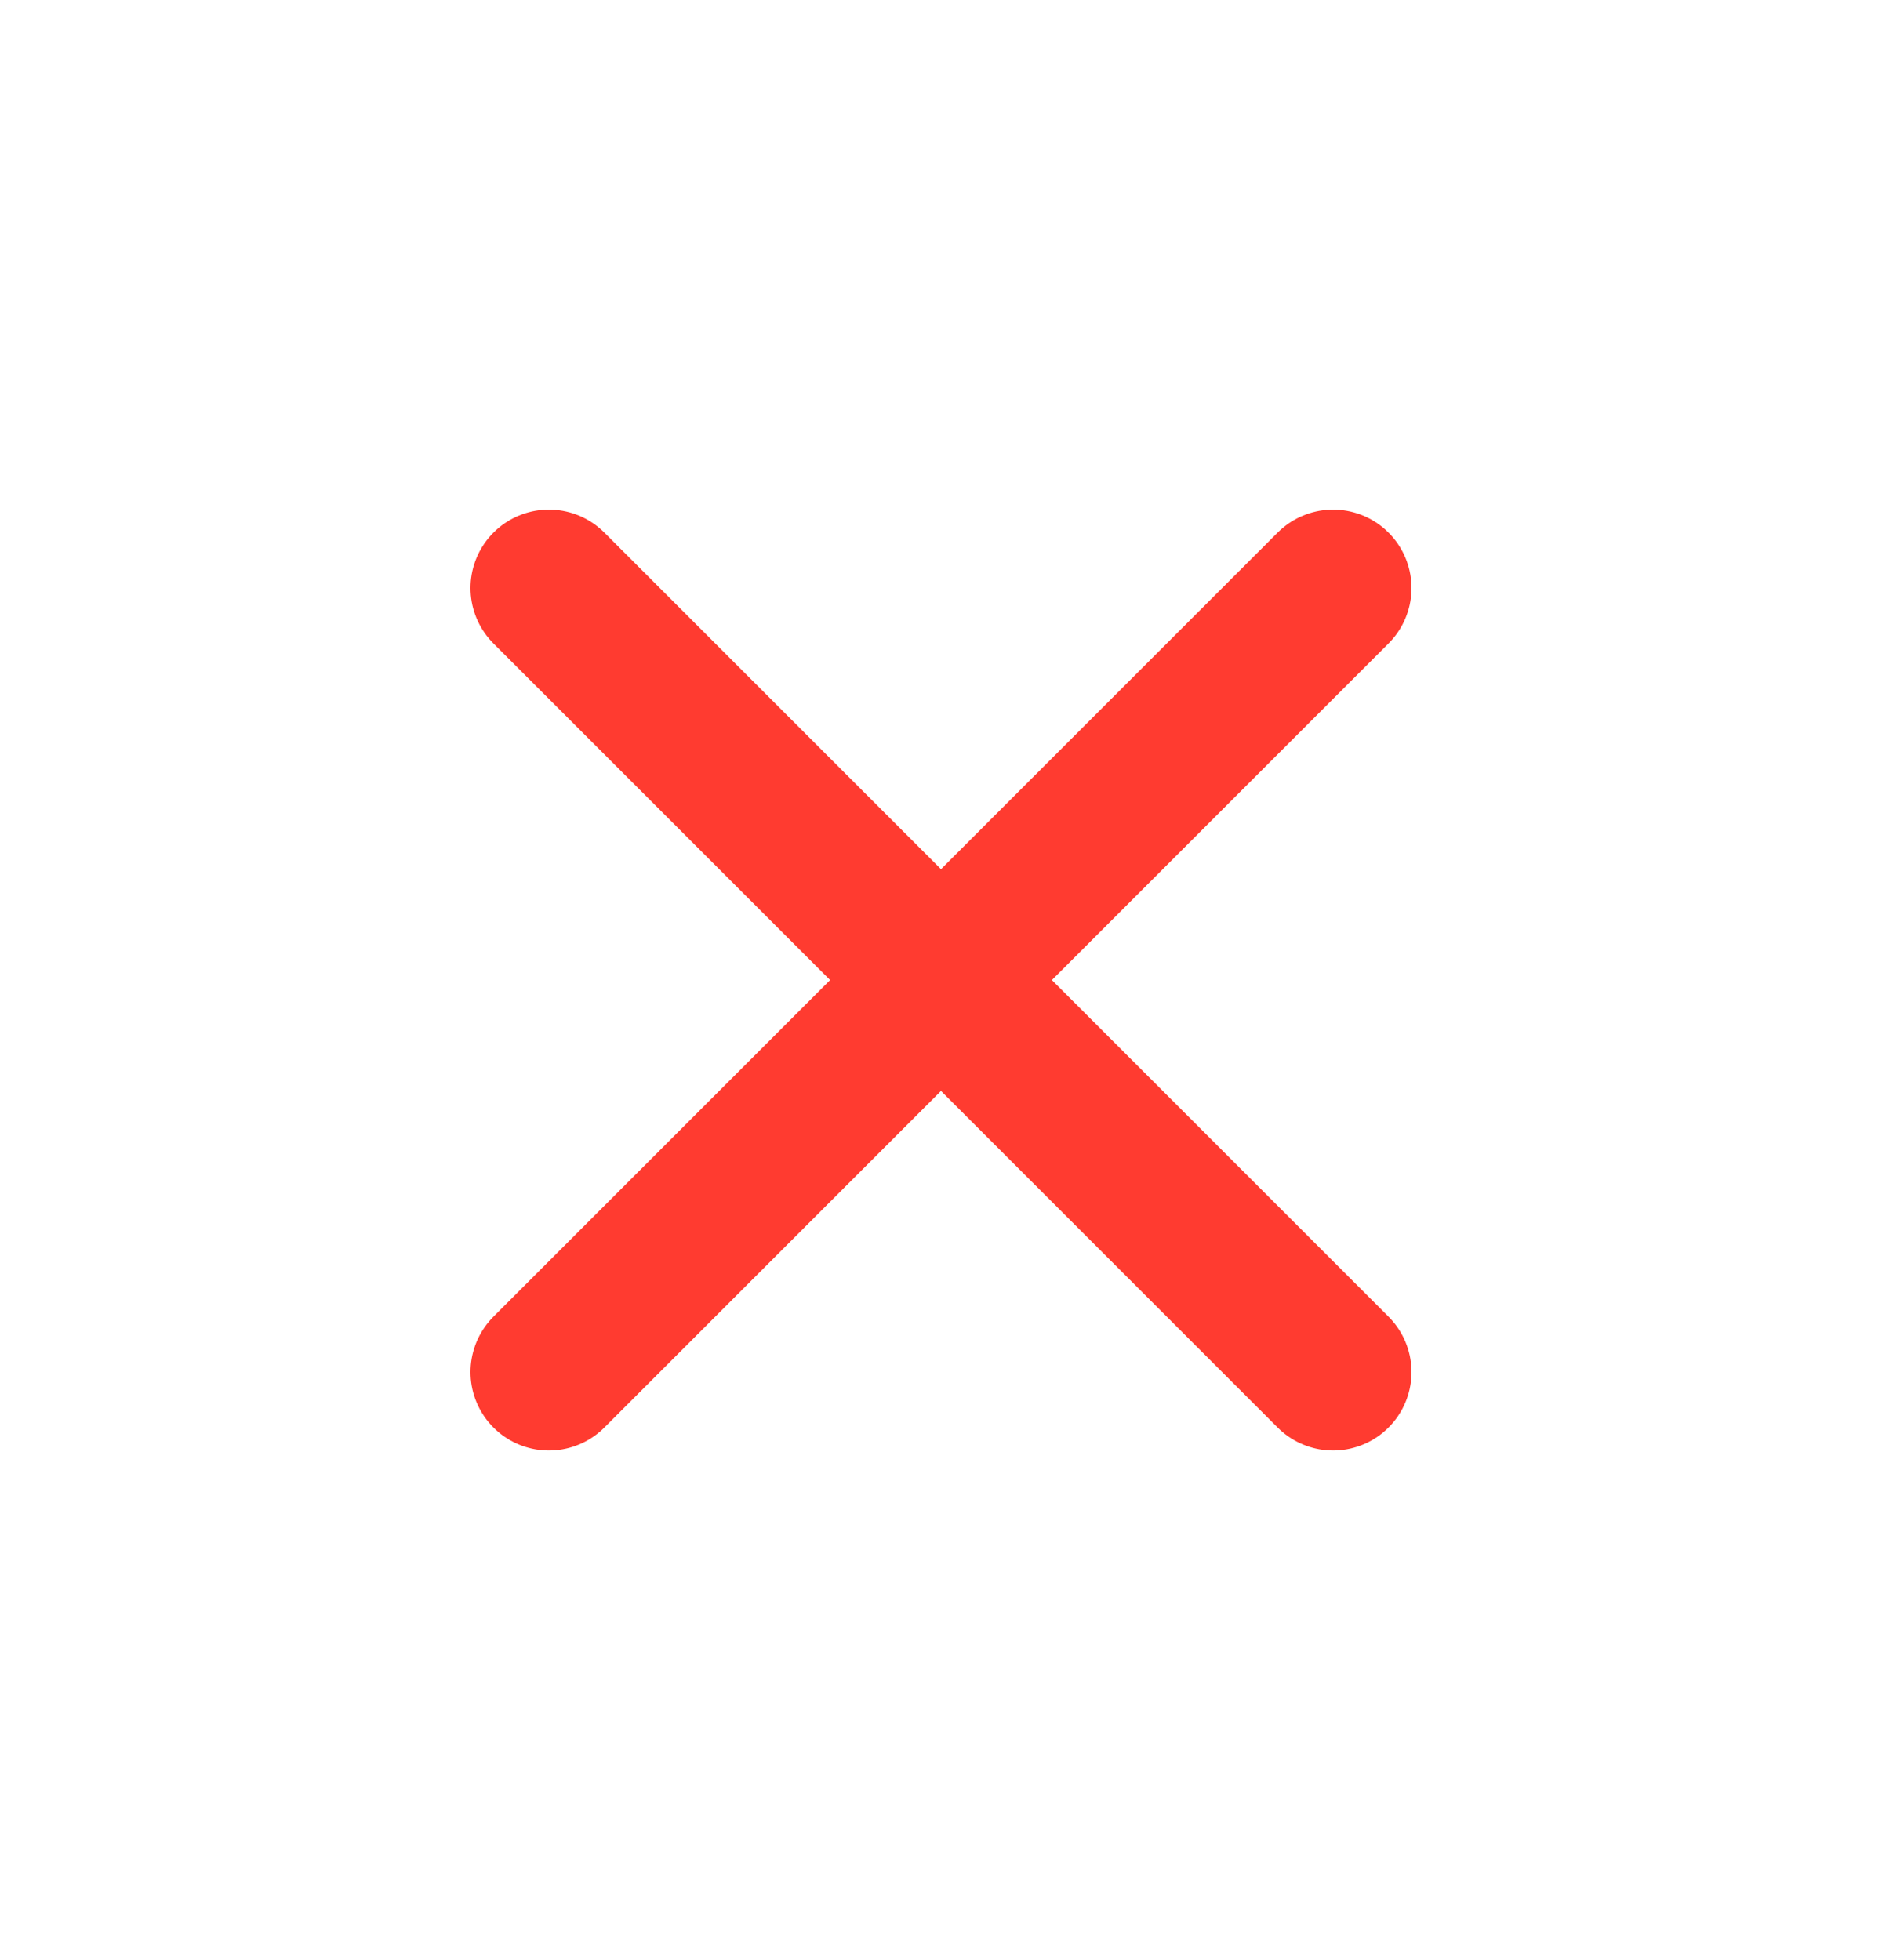 <svg width="24" height="25" viewBox="0 0 24 25" fill="none" xmlns="http://www.w3.org/2000/svg">
<path d="M17 7.5L7 17.5M7 7.5L17 17.5" stroke="#FF3B30" stroke-width="2" stroke-linecap="round" stroke-linejoin="round"/>
</svg>
